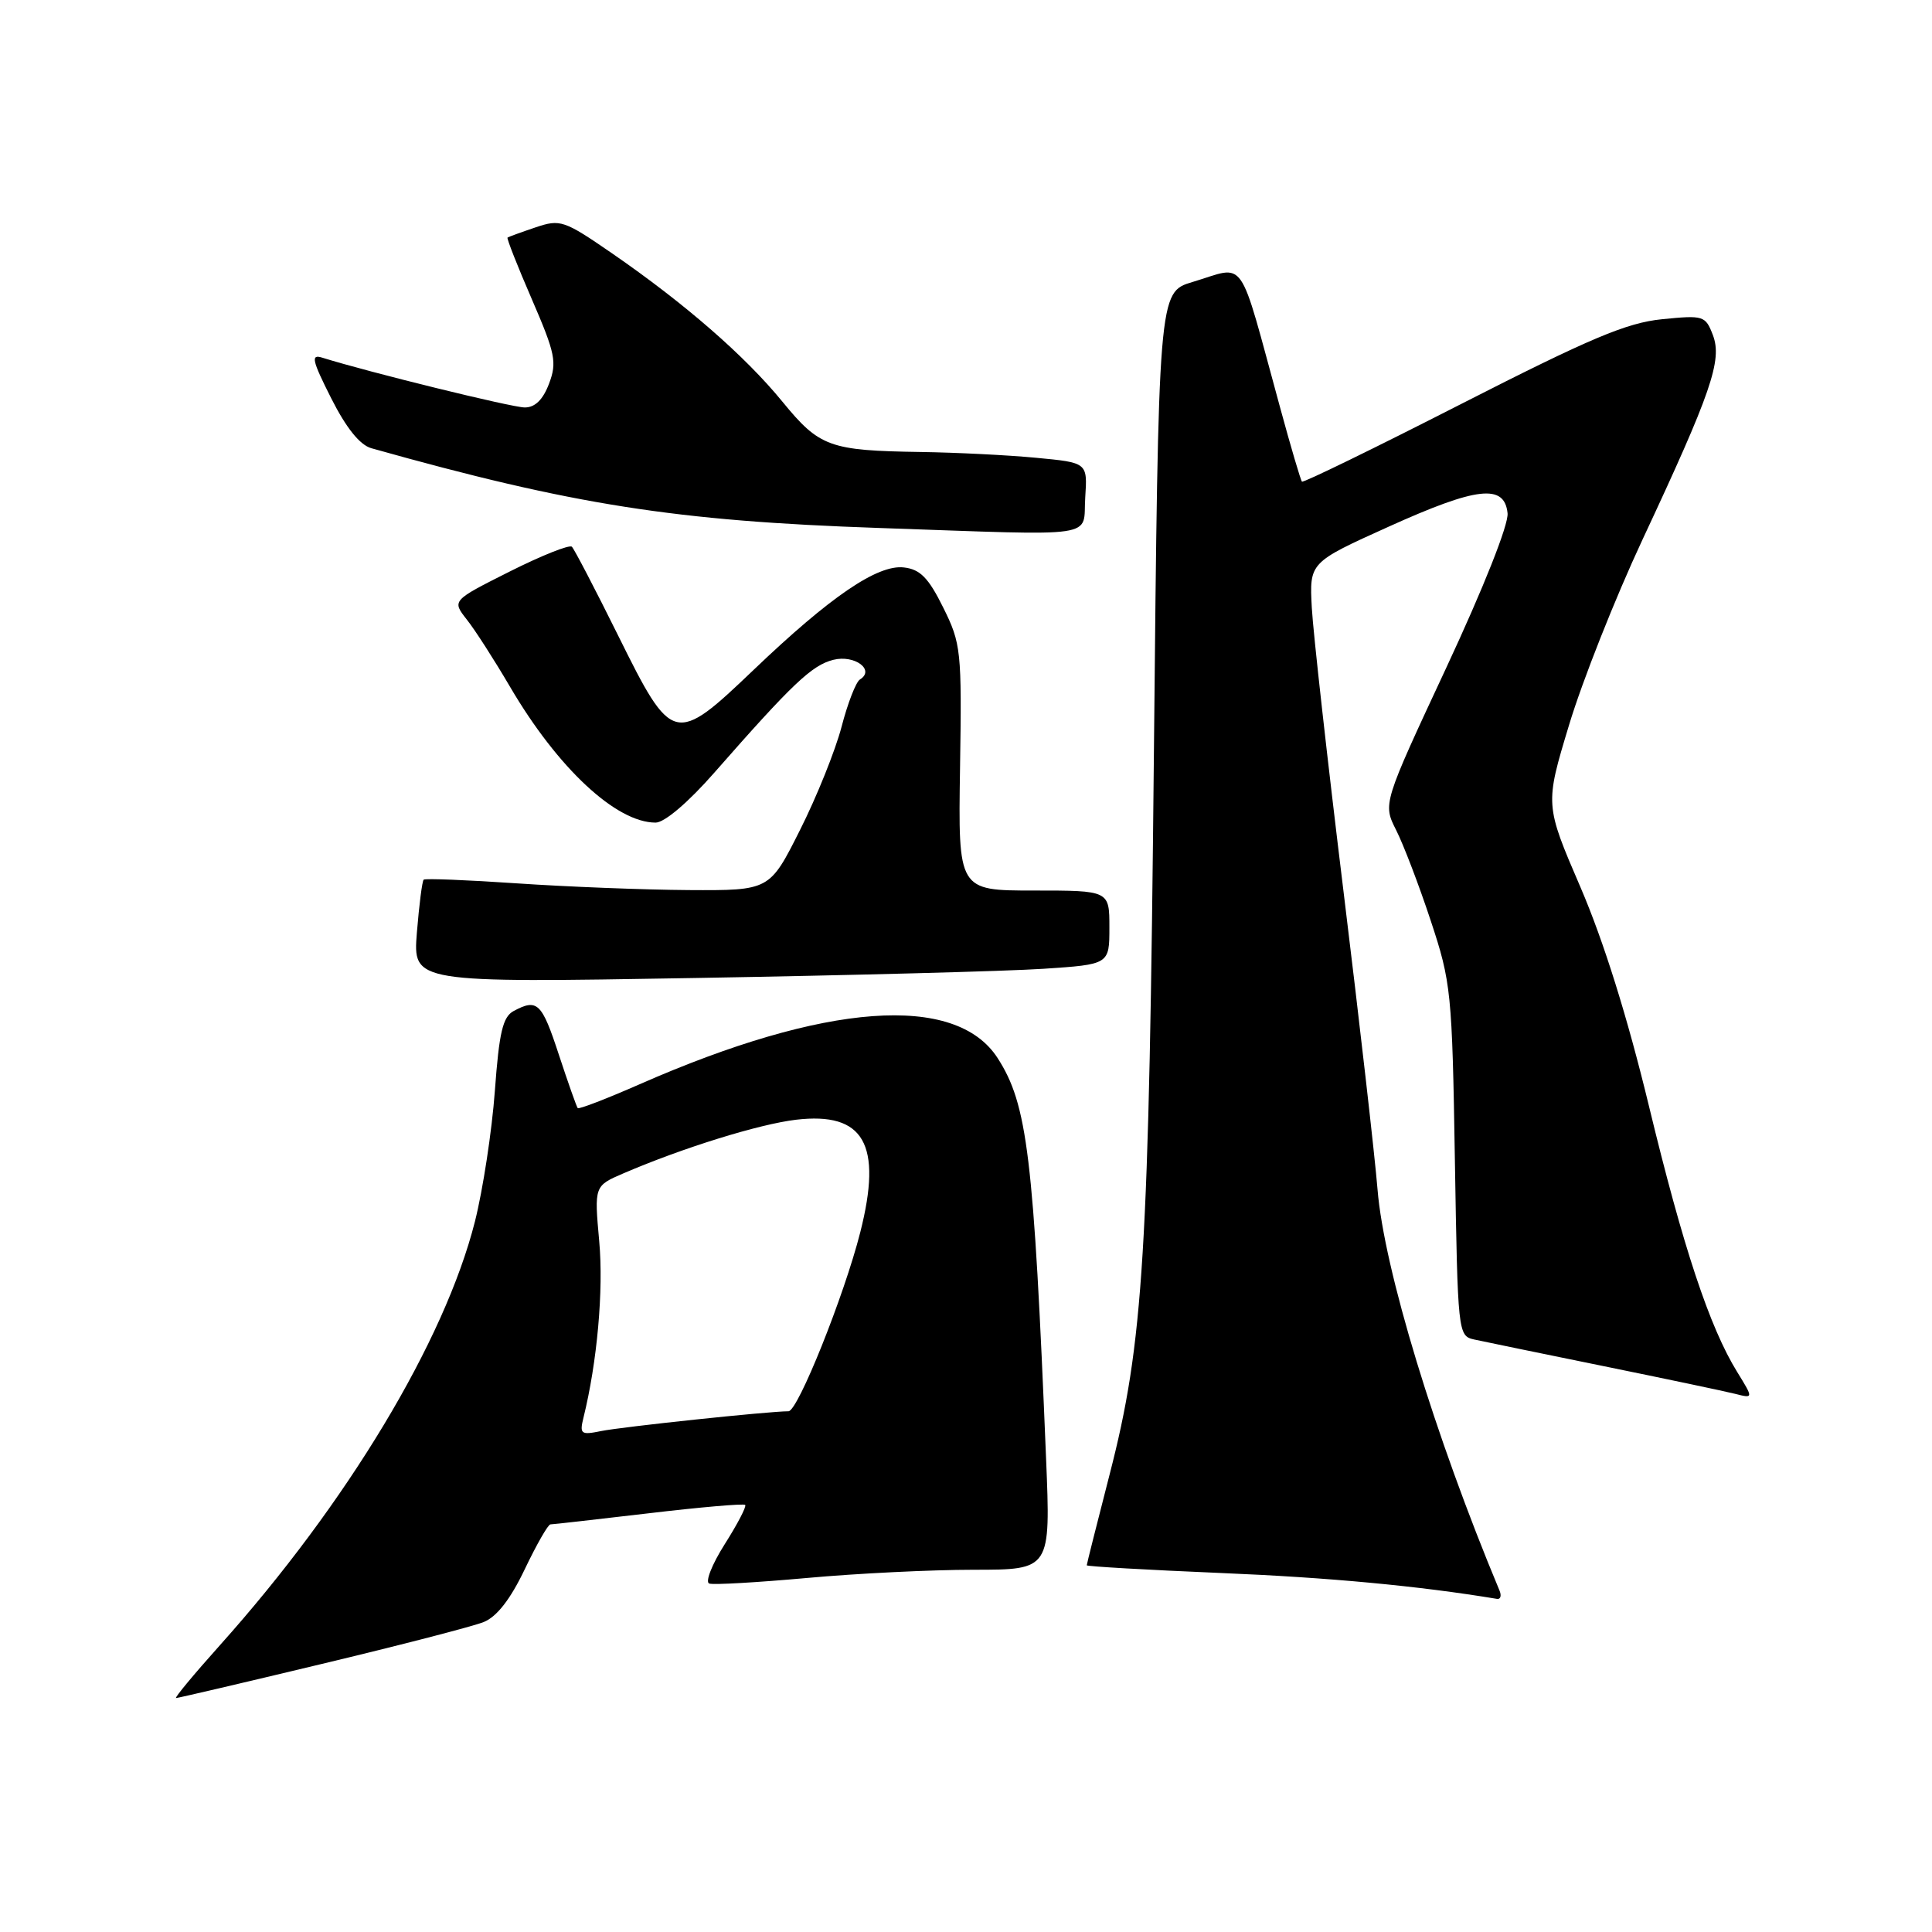 <?xml version="1.0" encoding="UTF-8" standalone="no"?>
<!DOCTYPE svg PUBLIC "-//W3C//DTD SVG 1.1//EN" "http://www.w3.org/Graphics/SVG/1.1/DTD/svg11.dtd" >
<svg xmlns="http://www.w3.org/2000/svg" xmlns:xlink="http://www.w3.org/1999/xlink" version="1.1" viewBox="0 0 256 256">
 <g >
 <path fill="currentColor"
d=" M 42.64 220.48 C 53.02 218.00 62.67 215.50 64.09 214.93 C 65.83 214.23 67.63 211.92 69.53 207.94 C 71.09 204.67 72.62 202.00 72.93 201.99 C 73.25 201.99 79.10 201.32 85.94 200.52 C 92.78 199.71 98.54 199.21 98.74 199.41 C 98.94 199.61 97.72 201.95 96.02 204.63 C 94.33 207.30 93.41 209.64 93.98 209.83 C 94.55 210.02 100.38 209.68 106.93 209.09 C 113.48 208.49 123.43 208.00 129.03 208.00 C 139.22 208.00 139.22 208.00 138.61 193.25 C 136.97 153.12 136.14 146.34 132.19 140.20 C 126.63 131.58 109.37 132.85 84.73 143.68 C 80.38 145.59 76.70 147.01 76.55 146.83 C 76.40 146.65 75.27 143.46 74.05 139.75 C 71.79 132.85 71.20 132.29 68.07 133.96 C 66.62 134.74 66.14 136.77 65.57 144.57 C 65.18 149.87 63.99 157.65 62.93 161.86 C 58.91 177.72 46.00 199.17 29.14 218.00 C 25.69 221.85 23.08 225.00 23.33 225.00 C 23.58 225.00 32.27 222.97 42.64 220.48 Z  M 198.69 210.75 C 190.11 190.21 183.37 168.07 182.53 157.60 C 182.18 153.26 180.15 135.48 178.02 118.10 C 175.89 100.72 174.00 83.81 173.82 80.52 C 173.50 74.53 173.50 74.53 184.00 69.79 C 195.71 64.50 199.35 64.08 199.76 68.00 C 199.92 69.48 196.59 77.86 191.63 88.50 C 183.23 106.50 183.23 106.50 185.00 110.00 C 185.97 111.92 188.04 117.33 189.58 122.00 C 192.28 130.15 192.42 131.46 192.78 153.75 C 193.16 176.65 193.19 177.01 195.33 177.49 C 196.52 177.75 204.24 179.34 212.48 181.02 C 220.72 182.70 228.56 184.35 229.91 184.69 C 232.35 185.31 232.35 185.31 230.19 181.80 C 226.54 175.90 223.02 165.30 218.48 146.50 C 215.64 134.77 212.49 124.69 209.42 117.56 C 204.71 106.63 204.71 106.63 207.91 96.06 C 209.66 90.25 214.04 79.20 217.64 71.50 C 226.76 52.01 228.23 47.73 226.97 44.41 C 225.98 41.82 225.73 41.75 220.22 42.30 C 215.54 42.77 210.71 44.81 193.65 53.51 C 182.19 59.36 172.68 64.00 172.51 63.82 C 172.35 63.64 171.04 59.23 169.62 54.00 C 163.97 33.37 165.26 35.21 158.00 37.37 C 153.50 38.72 153.50 38.72 152.90 99.61 C 152.25 166.29 151.53 177.93 147.02 195.41 C 145.36 201.86 144.00 207.26 144.00 207.41 C 144.00 207.56 151.99 208.02 161.75 208.43 C 176.07 209.02 188.07 210.15 198.36 211.86 C 198.83 211.94 198.98 211.44 198.69 210.75 Z  M 138.25 128.37 C 147.00 127.79 147.00 127.79 147.00 122.89 C 147.00 118.00 147.00 118.00 136.98 118.00 C 126.96 118.00 126.96 118.00 127.21 101.75 C 127.45 86.20 127.35 85.28 124.98 80.50 C 123.03 76.56 121.92 75.43 119.77 75.19 C 116.28 74.78 110.02 79.05 99.84 88.78 C 89.41 98.74 89.06 98.66 81.93 84.26 C 78.87 78.08 76.10 72.77 75.78 72.45 C 75.47 72.13 71.76 73.61 67.54 75.73 C 59.88 79.58 59.88 79.58 61.85 82.09 C 62.94 83.46 65.51 87.47 67.58 91.00 C 73.89 101.77 81.64 109.00 86.87 109.00 C 88.05 109.00 91.19 106.33 94.67 102.36 C 104.98 90.61 107.58 88.14 110.42 87.43 C 113.24 86.72 116.00 88.77 113.94 90.04 C 113.42 90.36 112.32 93.18 111.51 96.31 C 110.69 99.43 108.22 105.59 106.00 109.99 C 101.98 118.00 101.98 118.00 91.24 117.94 C 85.33 117.90 75.10 117.50 68.50 117.05 C 61.90 116.60 56.34 116.38 56.14 116.56 C 55.94 116.74 55.54 119.89 55.24 123.56 C 54.71 130.23 54.71 130.23 92.10 129.59 C 112.67 129.24 133.44 128.69 138.25 128.37 Z  M 143.80 65.90 C 144.10 61.30 144.10 61.30 137.30 60.66 C 133.56 60.30 126.67 59.96 122.00 59.89 C 109.92 59.71 108.59 59.23 103.68 53.23 C 98.71 47.15 90.74 40.22 81.13 33.59 C 74.73 29.18 74.25 29.02 70.96 30.13 C 69.06 30.77 67.39 31.38 67.25 31.48 C 67.12 31.58 68.57 35.27 70.48 39.67 C 73.59 46.85 73.82 48.01 72.75 50.84 C 71.95 52.96 70.89 54.00 69.53 53.99 C 67.84 53.99 48.89 49.33 42.69 47.39 C 41.16 46.91 41.34 47.73 43.89 52.78 C 45.87 56.70 47.68 58.96 49.20 59.39 C 75.95 66.91 89.54 69.04 116.50 69.96 C 146.23 70.98 143.44 71.39 143.80 65.90 Z  M 77.31 187.86 C 79.13 180.51 79.99 170.94 79.40 164.48 C 78.74 157.14 78.74 157.14 82.62 155.47 C 90.50 152.08 100.60 148.95 105.48 148.37 C 114.50 147.31 116.95 151.61 113.99 163.28 C 111.86 171.68 105.72 187.00 104.48 187.00 C 101.89 187.00 82.40 189.06 79.61 189.63 C 76.98 190.17 76.78 190.01 77.31 187.86 Z "/>
</g>
</svg>